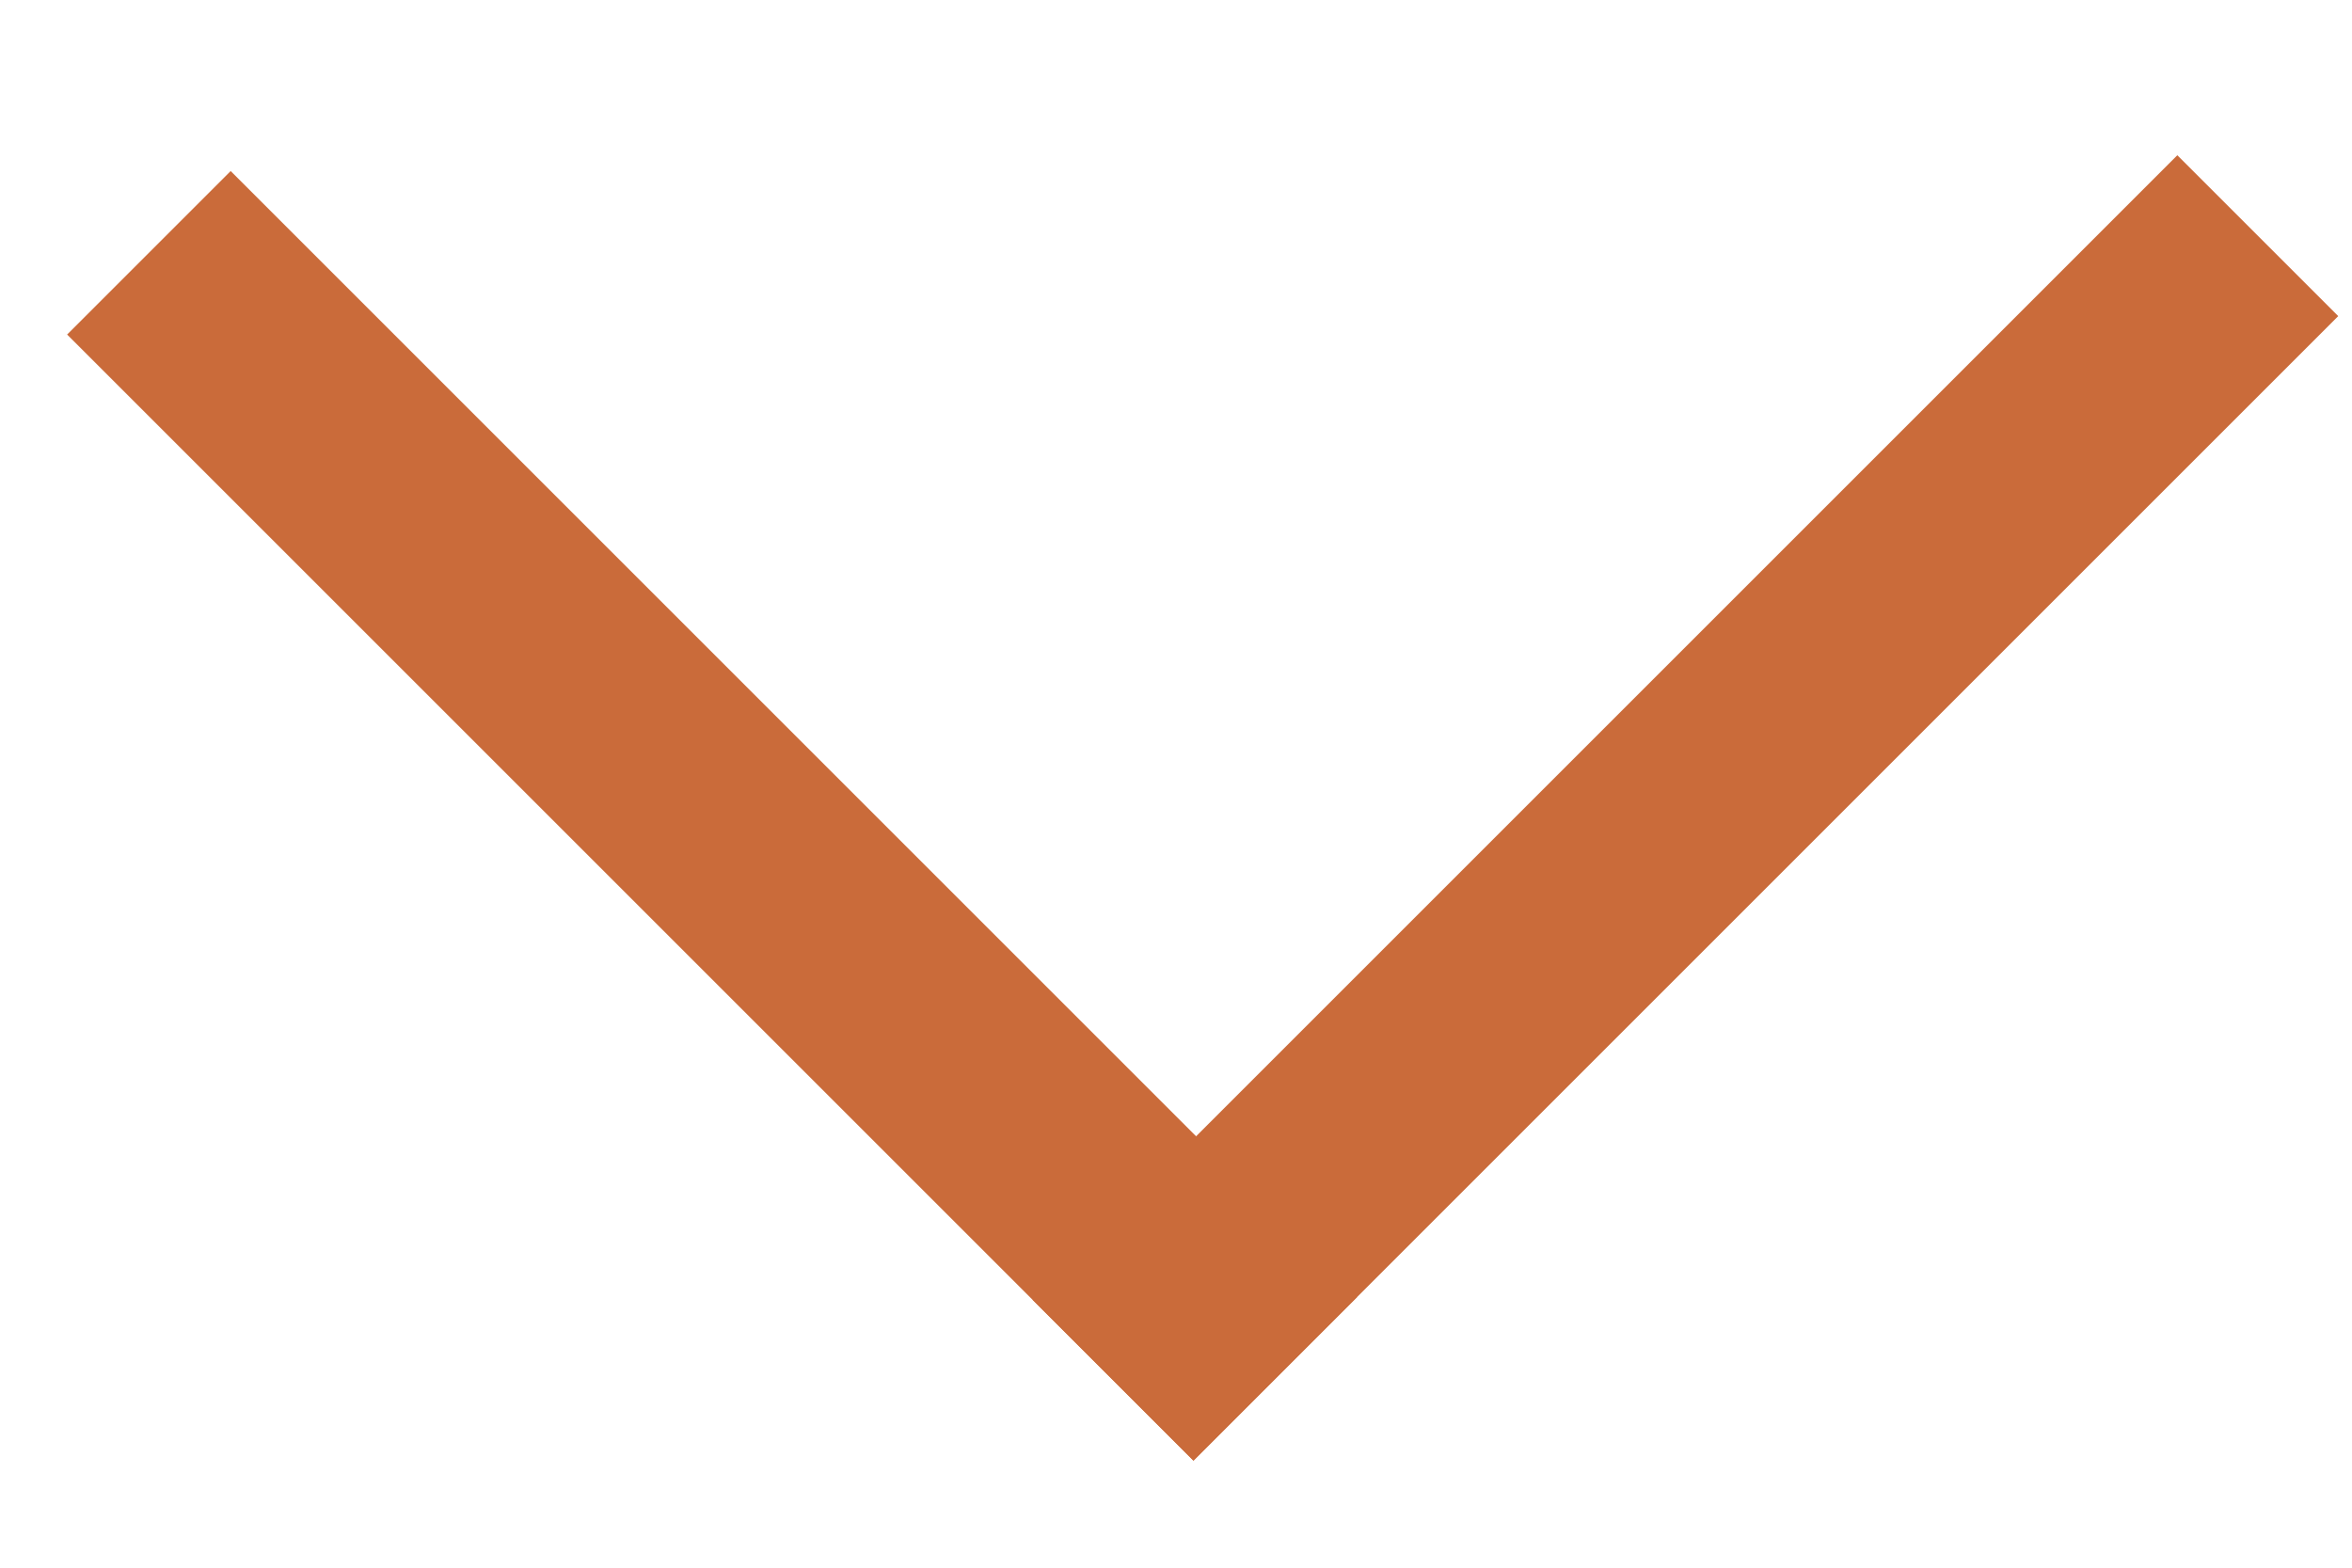 <?xml version="1.0" encoding="UTF-8" standalone="no"?>
<svg width="12px" height="8px" viewBox="0 0 12 8" version="1.1" xmlns="http://www.w3.org/2000/svg" xmlns:xlink="http://www.w3.org/1999/xlink" xmlns:sketch="http://www.bohemiancoding.com/sketch/ns">
    <!-- Generator: Sketch 3.3.3 (12081) - http://www.bohemiancoding.com/sketch -->
    <title>Pfeil Copy</title>
    <desc>Created with Sketch.</desc>
    <defs></defs>
    <g id="Page-1" stroke="none" stroke-width="1" fill="none" fill-rule="evenodd" sketch:type="MSPage">
        <g id="Styles" sketch:type="MSArtboardGroup" transform="translate(-493, -873)" fill="#CA6B3A">
            <g id="Dropdowns" sketch:type="MSLayerGroup" transform="translate(108, 845)">
                <g id="Dropdown-Empty" transform="translate(140, 0)" sketch:type="MSShapeGroup">
                    <g id="Rectangle-1-Copy-10-+-Pfeil-Copy-+-Wogit,-Herzogenaurac-Copy-Copy-Copy" transform="translate(0, 18)">
                        <g id="Pfeil-Copy" transform="translate(251.198, 11.5) scale(-1, 1) rotate(-135) translate(-251.198, -11.5) translate(246.698, 7)">
                            <rect id="Rectangle-18-Copy-5" x="0.213" y="0.367" width="8.26" height="1.161"></rect>
                            <rect id="Rectangle-18-Copy-6" x="0.213" y="0.367" width="1.18" height="8.127"></rect>
                        </g>
                    </g>
                </g>
            </g>
        </g>
    </g>
</svg>